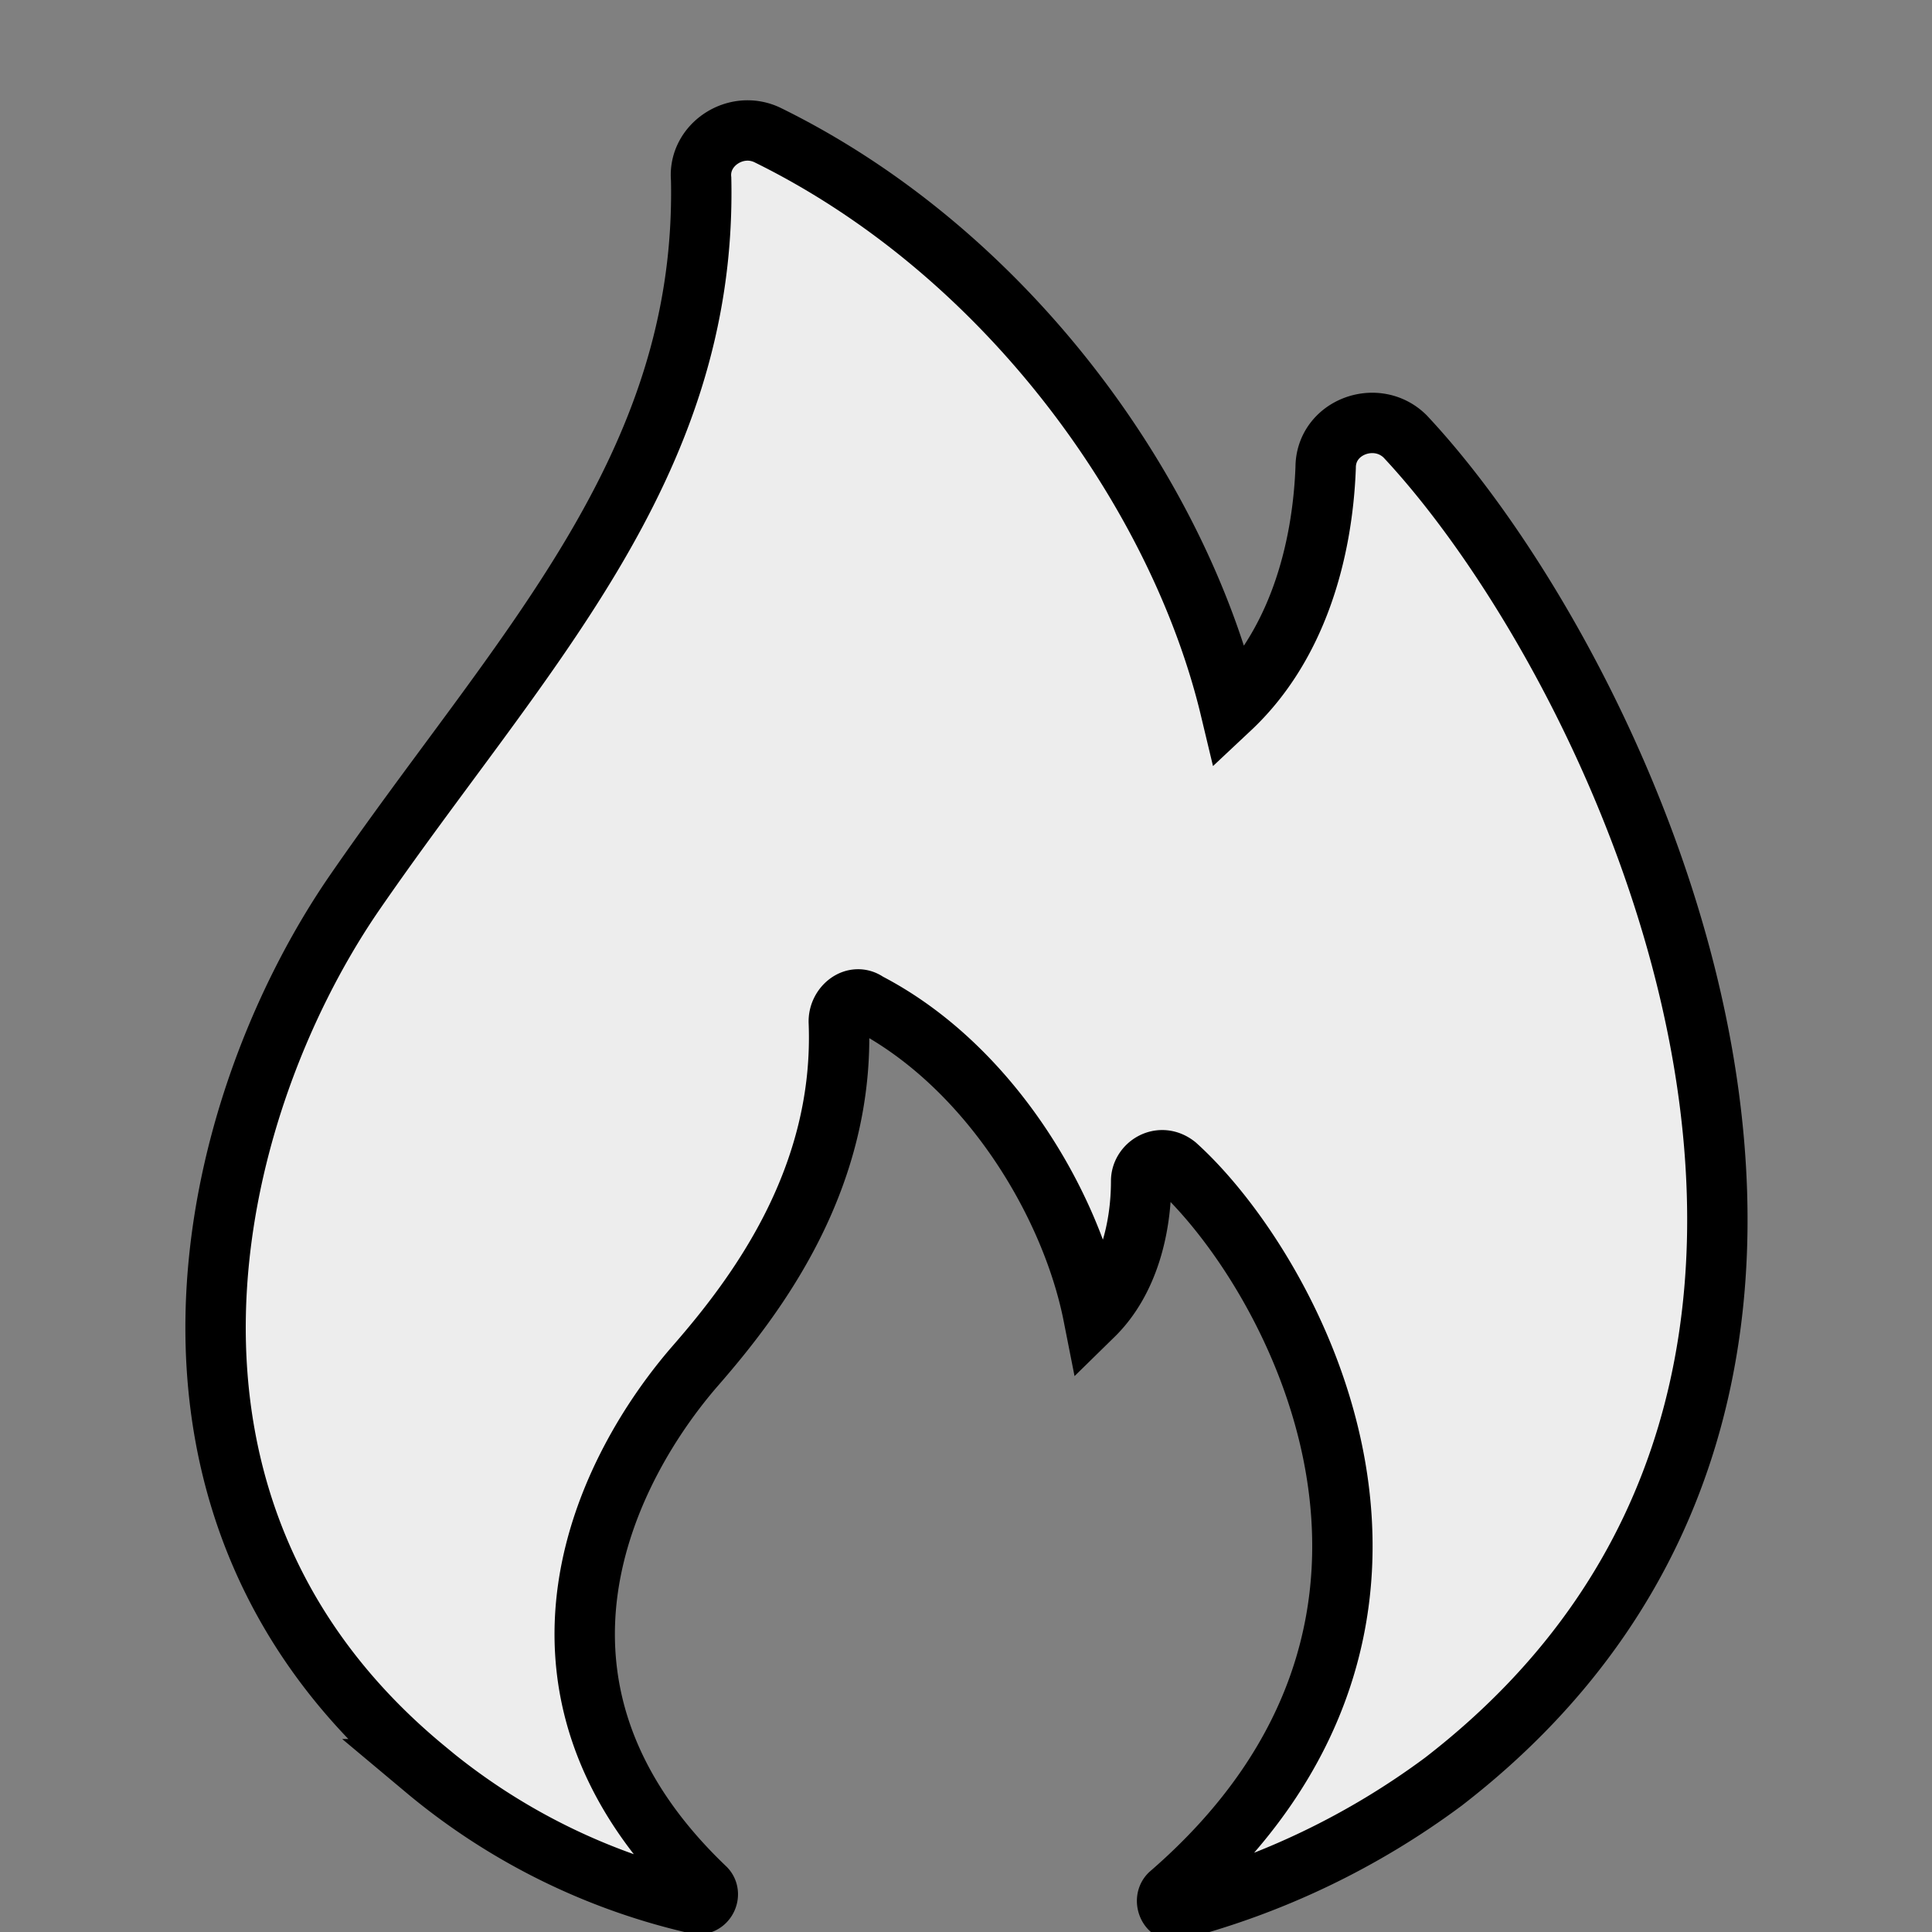 <svg width="32" height="32" xmlns="http://www.w3.org/2000/svg" fill="none">

 <rect width="100%" height="100%" fill="#808080" stroke="none"/>

 <g>
  <title>Layer 1</title>
  <path stroke="null" id="svg_1" fill="#EDEDED" d="m7.043,29.303a10.702,10.702 0 0 0 4.48,2.227c0.158,0.052 0.264,-0.155 0.158,-0.258c-3.53,-3.368 -1.591,-7.014 -0.158,-8.657c1.022,-1.173 2.476,-3.106 2.37,-5.697c0,-0.259 0.265,-0.467 0.475,-0.311c2.003,1.036 3.373,3.317 3.741,5.181c0.581,-0.569 0.792,-1.45 0.792,-2.227c0,-0.259 0.315,-0.467 0.579,-0.259c1.897,1.71 5.164,7.513 -0.106,12.073c-0.105,0.105 0,0.313 0.106,0.261a12.915,12.915 0 0 0 4.427,-2.126c8.59,-6.633 3.003,-18.397 -0.634,-22.282c-0.473,-0.467 -1.316,-0.156 -1.316,0.517c-0.053,1.4 -0.475,2.954 -1.58,3.99c-0.843,-3.523 -3.653,-7.525 -7.658,-9.495c-0.526,-0.259 -1.159,0.155 -1.106,0.725c0.103,4.82 -3.041,7.889 -5.781,11.88c-2.425,3.575 -4.005,10.156 1.212,14.458z"/>
 </g>
</svg>